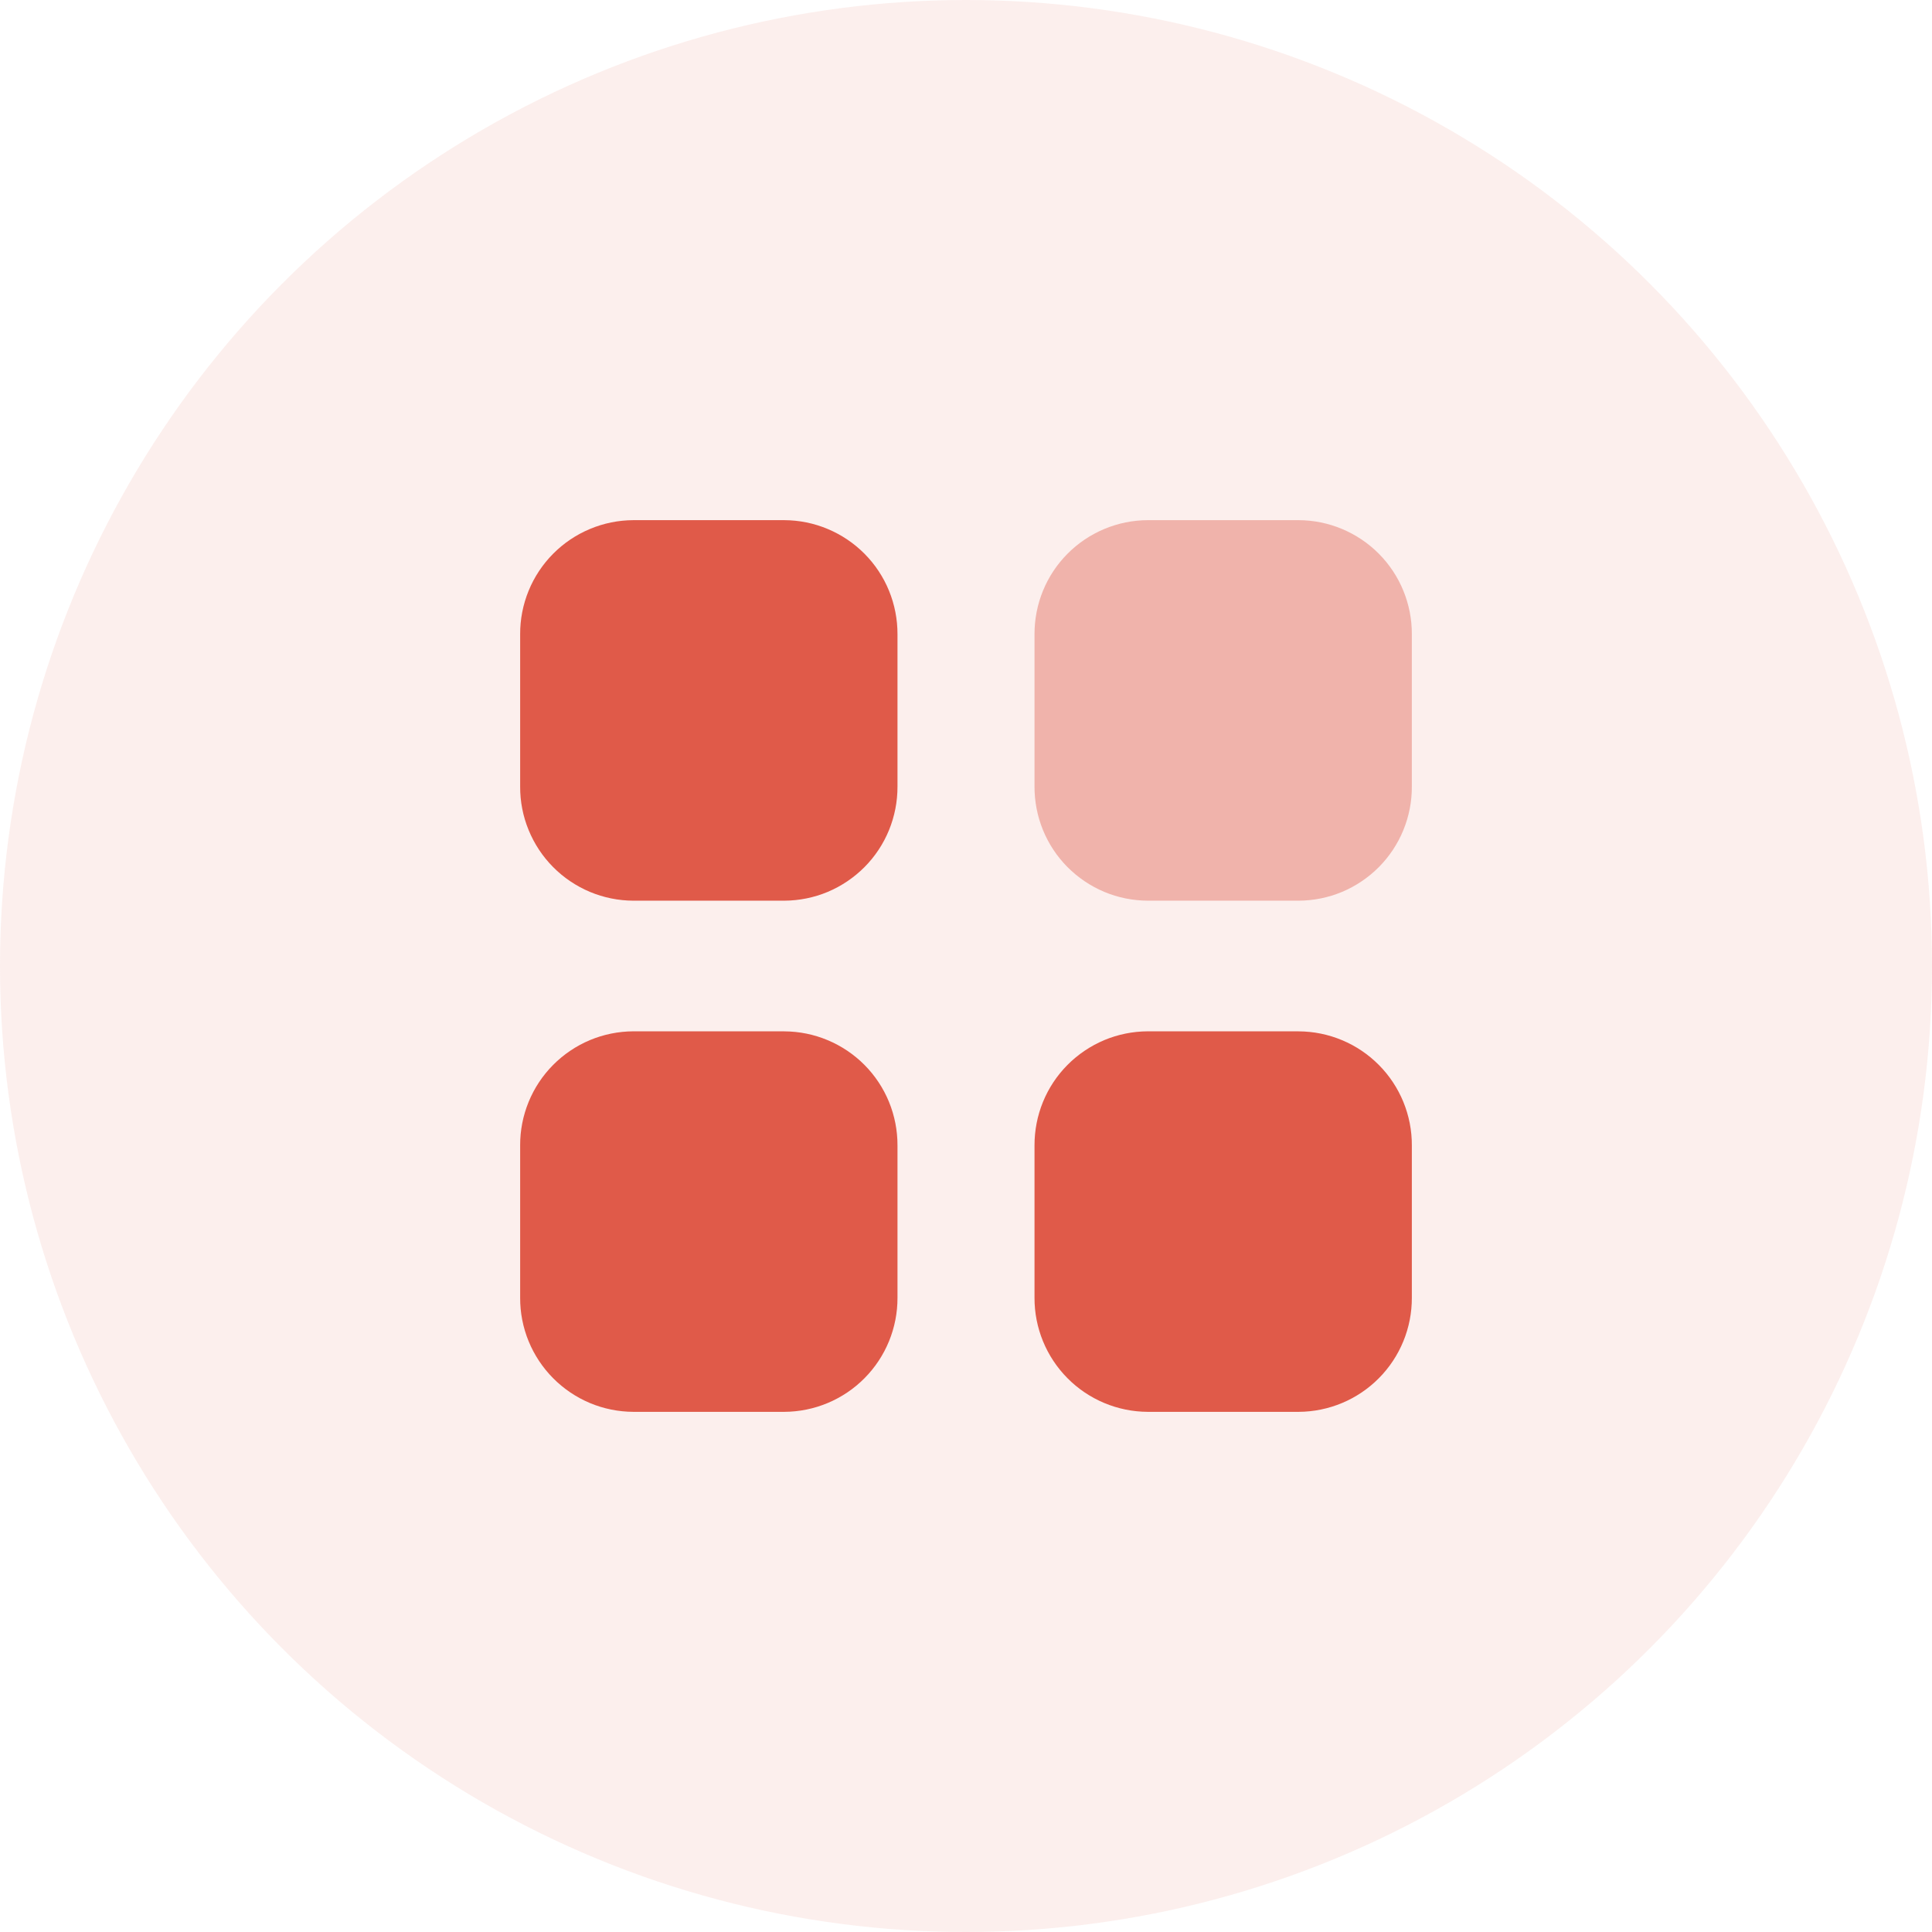 <svg width="52" height="52" viewBox="0 0 52 52" fill="none" xmlns="http://www.w3.org/2000/svg">
<circle opacity="0.1" cx="26" cy="26" r="26" fill="#E05A49"/>
<path opacity="0.4" d="M30.891 14H34.953C35.355 14.002 35.752 14.082 36.123 14.238C36.493 14.393 36.83 14.62 37.113 14.905C37.396 15.19 37.62 15.528 37.772 15.9C37.924 16.272 38.002 16.67 38 17.072V21.17C38.002 21.572 37.924 21.97 37.772 22.342C37.62 22.714 37.396 23.052 37.113 23.337C36.83 23.622 36.493 23.849 36.123 24.005C35.752 24.16 35.355 24.24 34.953 24.242H30.891C30.489 24.24 30.092 24.16 29.721 24.005C29.351 23.849 29.014 23.622 28.731 23.337C28.448 23.052 28.224 22.714 28.072 22.342C27.92 21.97 27.843 21.572 27.844 21.17V17.072C27.843 16.67 27.92 16.272 28.072 15.9C28.224 15.528 28.448 15.19 28.731 14.905C29.014 14.62 29.351 14.393 29.721 14.238C30.092 14.082 30.489 14.002 30.891 14Z" fill="#E05A49"/>
<path d="M21.109 27.759C21.511 27.761 21.908 27.841 22.279 27.997C22.649 28.152 22.986 28.379 23.269 28.664C23.552 28.949 23.776 29.288 23.928 29.659C24.08 30.031 24.157 30.429 24.156 30.831V34.928C24.159 35.739 23.84 36.519 23.268 37.095C22.697 37.671 21.92 37.996 21.109 38H17.048C16.646 37.998 16.249 37.918 15.878 37.763C15.507 37.607 15.171 37.38 14.888 37.095C14.605 36.81 14.381 36.472 14.228 36.1C14.076 35.728 13.998 35.33 14 34.928V30.83C13.998 30.428 14.076 30.03 14.228 29.658C14.38 29.286 14.604 28.948 14.887 28.663C15.17 28.378 15.506 28.151 15.877 27.995C16.247 27.84 16.645 27.76 17.047 27.758H21.109V27.759ZM34.953 27.759C35.355 27.761 35.752 27.841 36.123 27.997C36.494 28.152 36.83 28.379 37.113 28.664C37.396 28.949 37.62 29.288 37.772 29.659C37.924 30.031 38.002 30.429 38 30.831V34.928C38.003 35.739 37.684 36.519 37.112 37.095C36.541 37.671 35.764 37.996 34.953 38H30.891C30.08 37.996 29.303 37.671 28.732 37.095C28.16 36.519 27.841 35.739 27.844 34.928V30.83C27.843 30.428 27.92 30.03 28.072 29.658C28.224 29.286 28.448 28.948 28.731 28.663C29.014 28.378 29.351 28.151 29.721 27.995C30.092 27.84 30.489 27.76 30.891 27.758H34.953V27.759ZM21.109 14C21.511 14.002 21.908 14.082 22.279 14.238C22.649 14.393 22.986 14.62 23.269 14.905C23.552 15.19 23.776 15.528 23.928 15.9C24.08 16.272 24.157 16.67 24.156 17.072V21.17C24.157 21.572 24.08 21.97 23.928 22.342C23.776 22.714 23.552 23.052 23.269 23.337C22.986 23.622 22.649 23.849 22.279 24.005C21.908 24.16 21.511 24.24 21.109 24.242H17.048C16.646 24.241 16.248 24.16 15.877 24.005C15.507 23.849 15.17 23.623 14.887 23.337C14.604 23.052 14.38 22.713 14.228 22.341C14.075 21.969 13.998 21.571 14 21.169V17.072C13.998 16.67 14.076 16.272 14.228 15.9C14.38 15.528 14.604 15.19 14.887 14.905C15.17 14.62 15.506 14.393 15.877 14.238C16.247 14.082 16.645 14.002 17.047 14H21.109Z" fill="#E05A49"/>
</svg>
